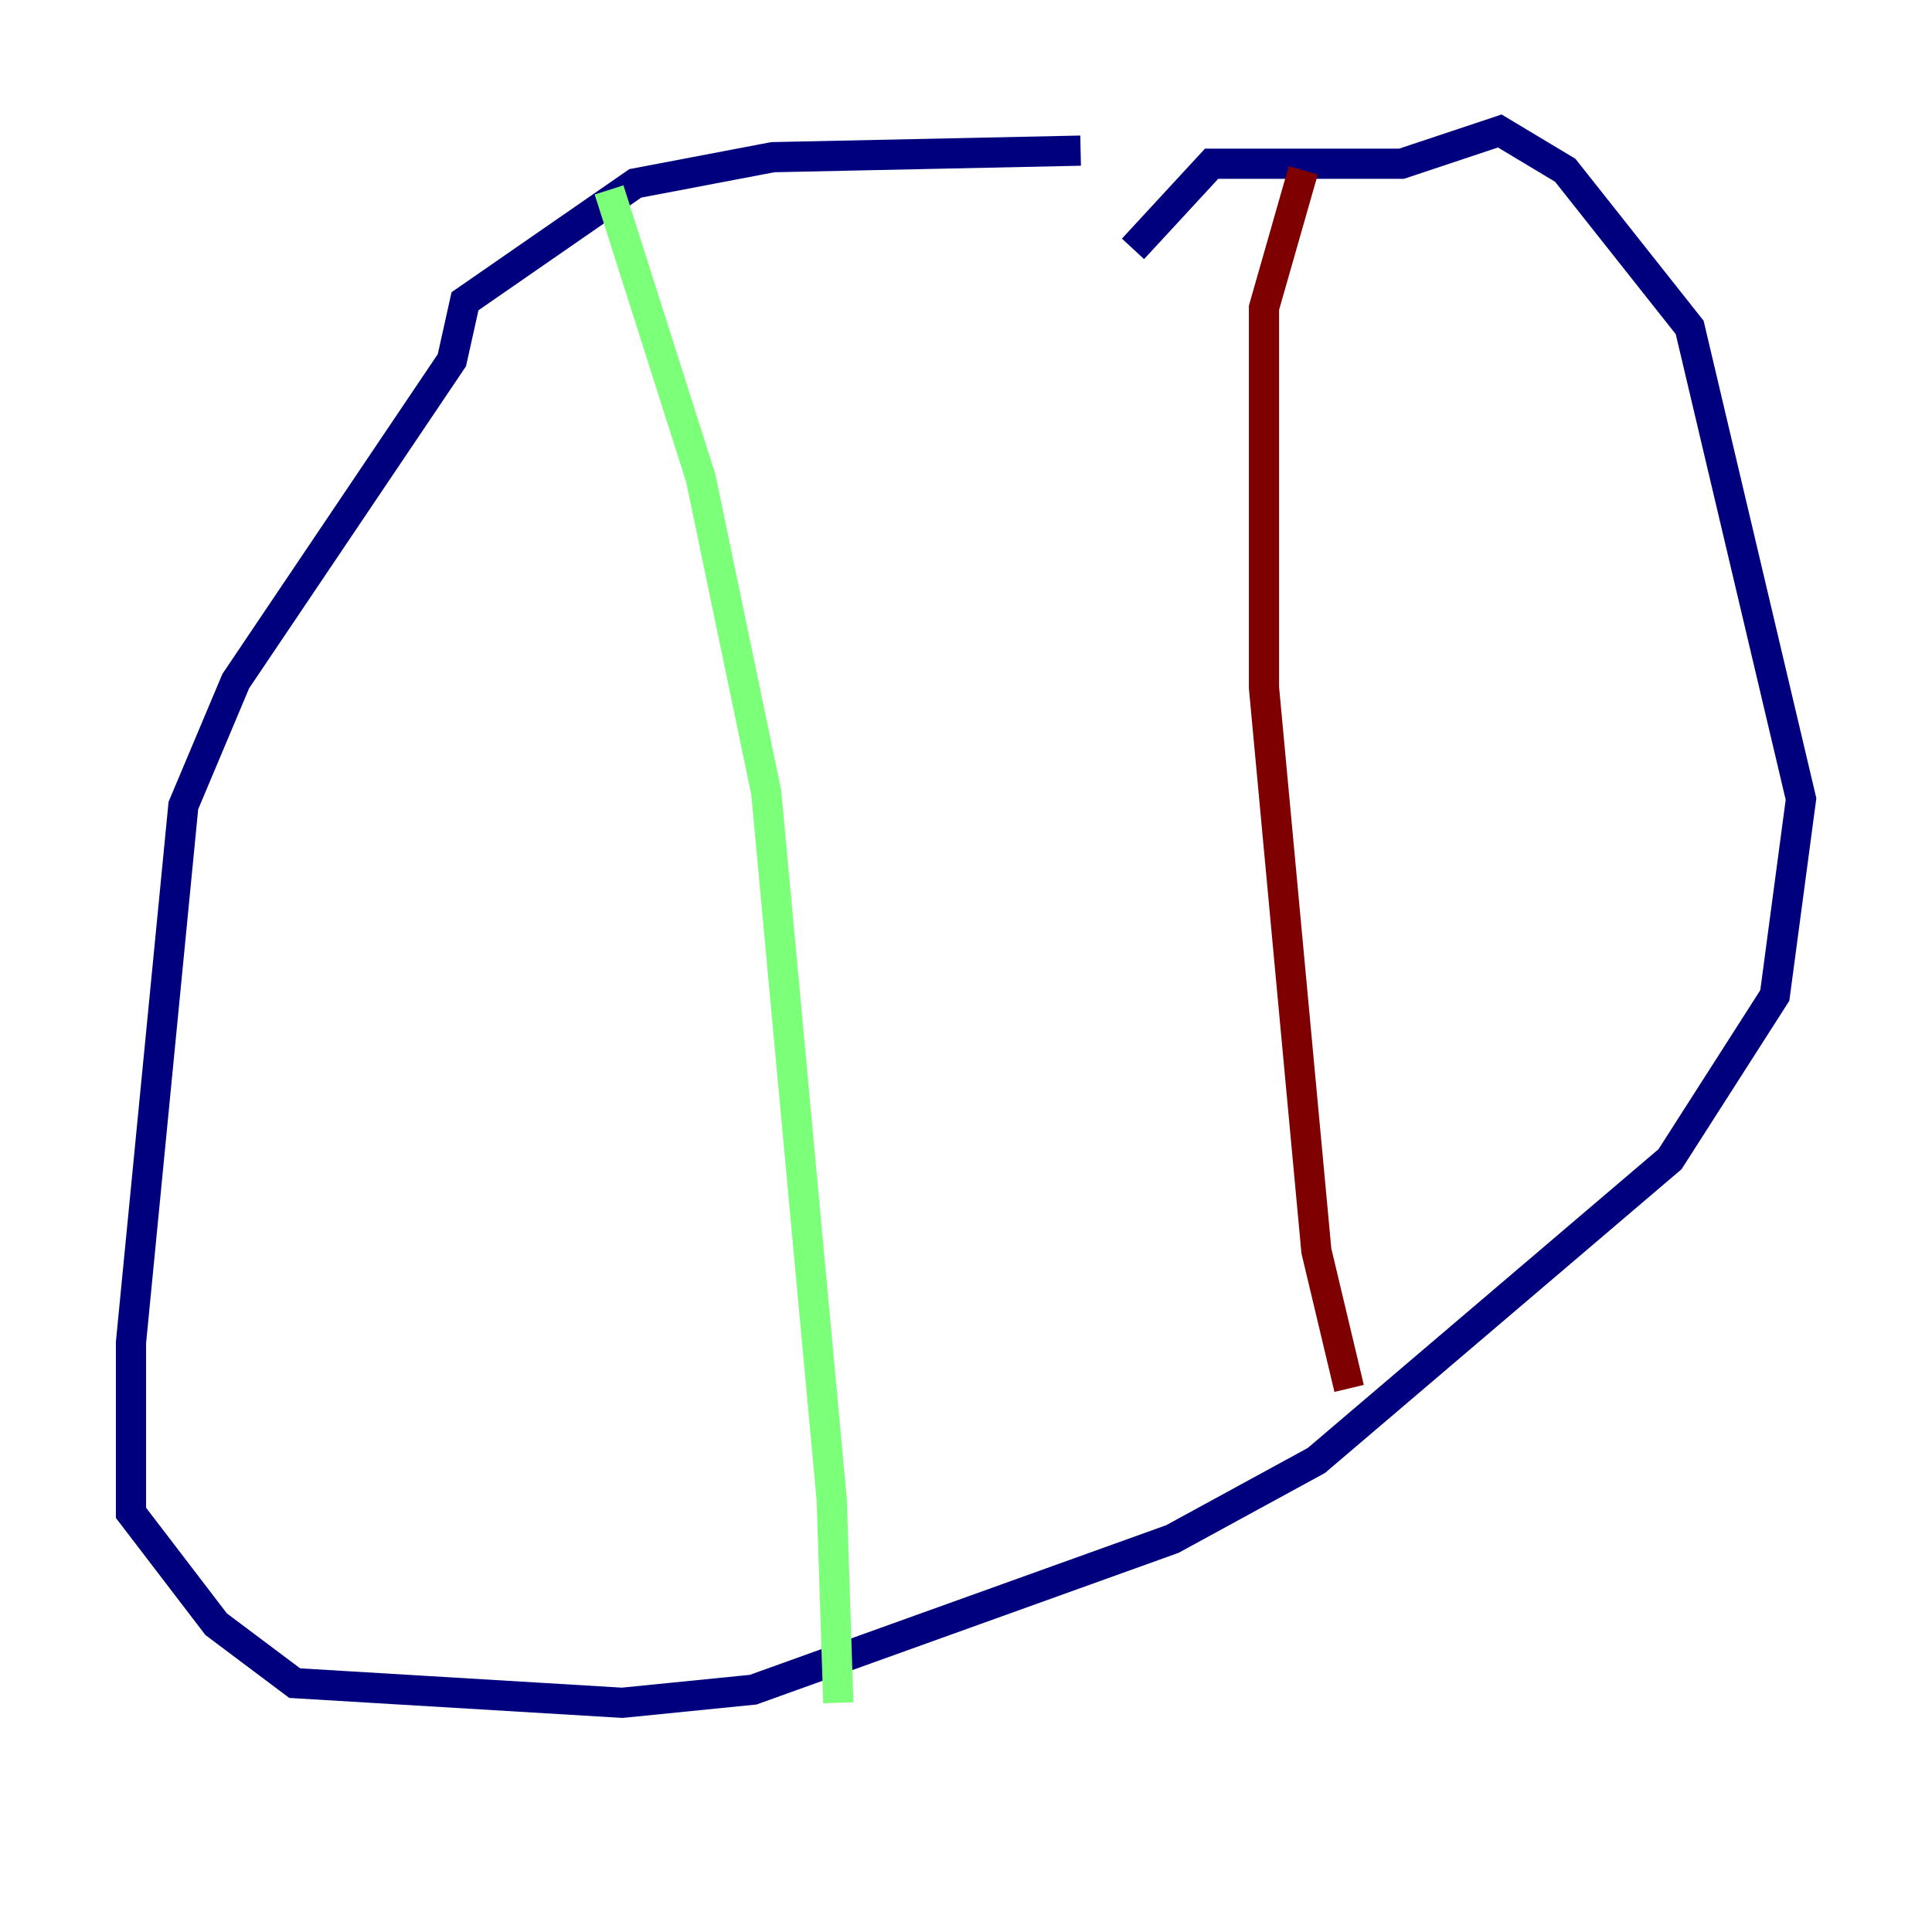 <?xml version="1.0" encoding="utf-8" ?>
<svg baseProfile="tiny" height="128" version="1.2" viewBox="0,0,128,128" width="128" xmlns="http://www.w3.org/2000/svg" xmlns:ev="http://www.w3.org/2001/xml-events" xmlns:xlink="http://www.w3.org/1999/xlink"><defs /><polyline fill="none" points="71.593,9.98 51.2,10.414 42.088,12.149 30.807,19.959 29.939,23.864 15.62,45.125 12.149,53.37 8.678,88.949 8.678,100.231 14.319,107.607 19.525,111.512 41.22,112.814 49.898,111.946 77.668,101.966 87.214,96.759 110.644,76.8 117.586,65.953 119.322,52.936 111.946,21.695 103.702,11.281 99.363,8.678 92.854,10.848 80.271,10.848 75.064,16.488" stroke="#00007f" stroke-width="2" /><polyline fill="none" points="40.352,12.583 46.427,31.675 50.766,52.502 55.105,99.363 55.539,112.814" stroke="#7cff79" stroke-width="2" /><polyline fill="none" points="86.346,11.281 83.742,20.393 83.742,45.559 87.214,82.875 89.383,91.986" stroke="#7f0000" stroke-width="2" /></svg>